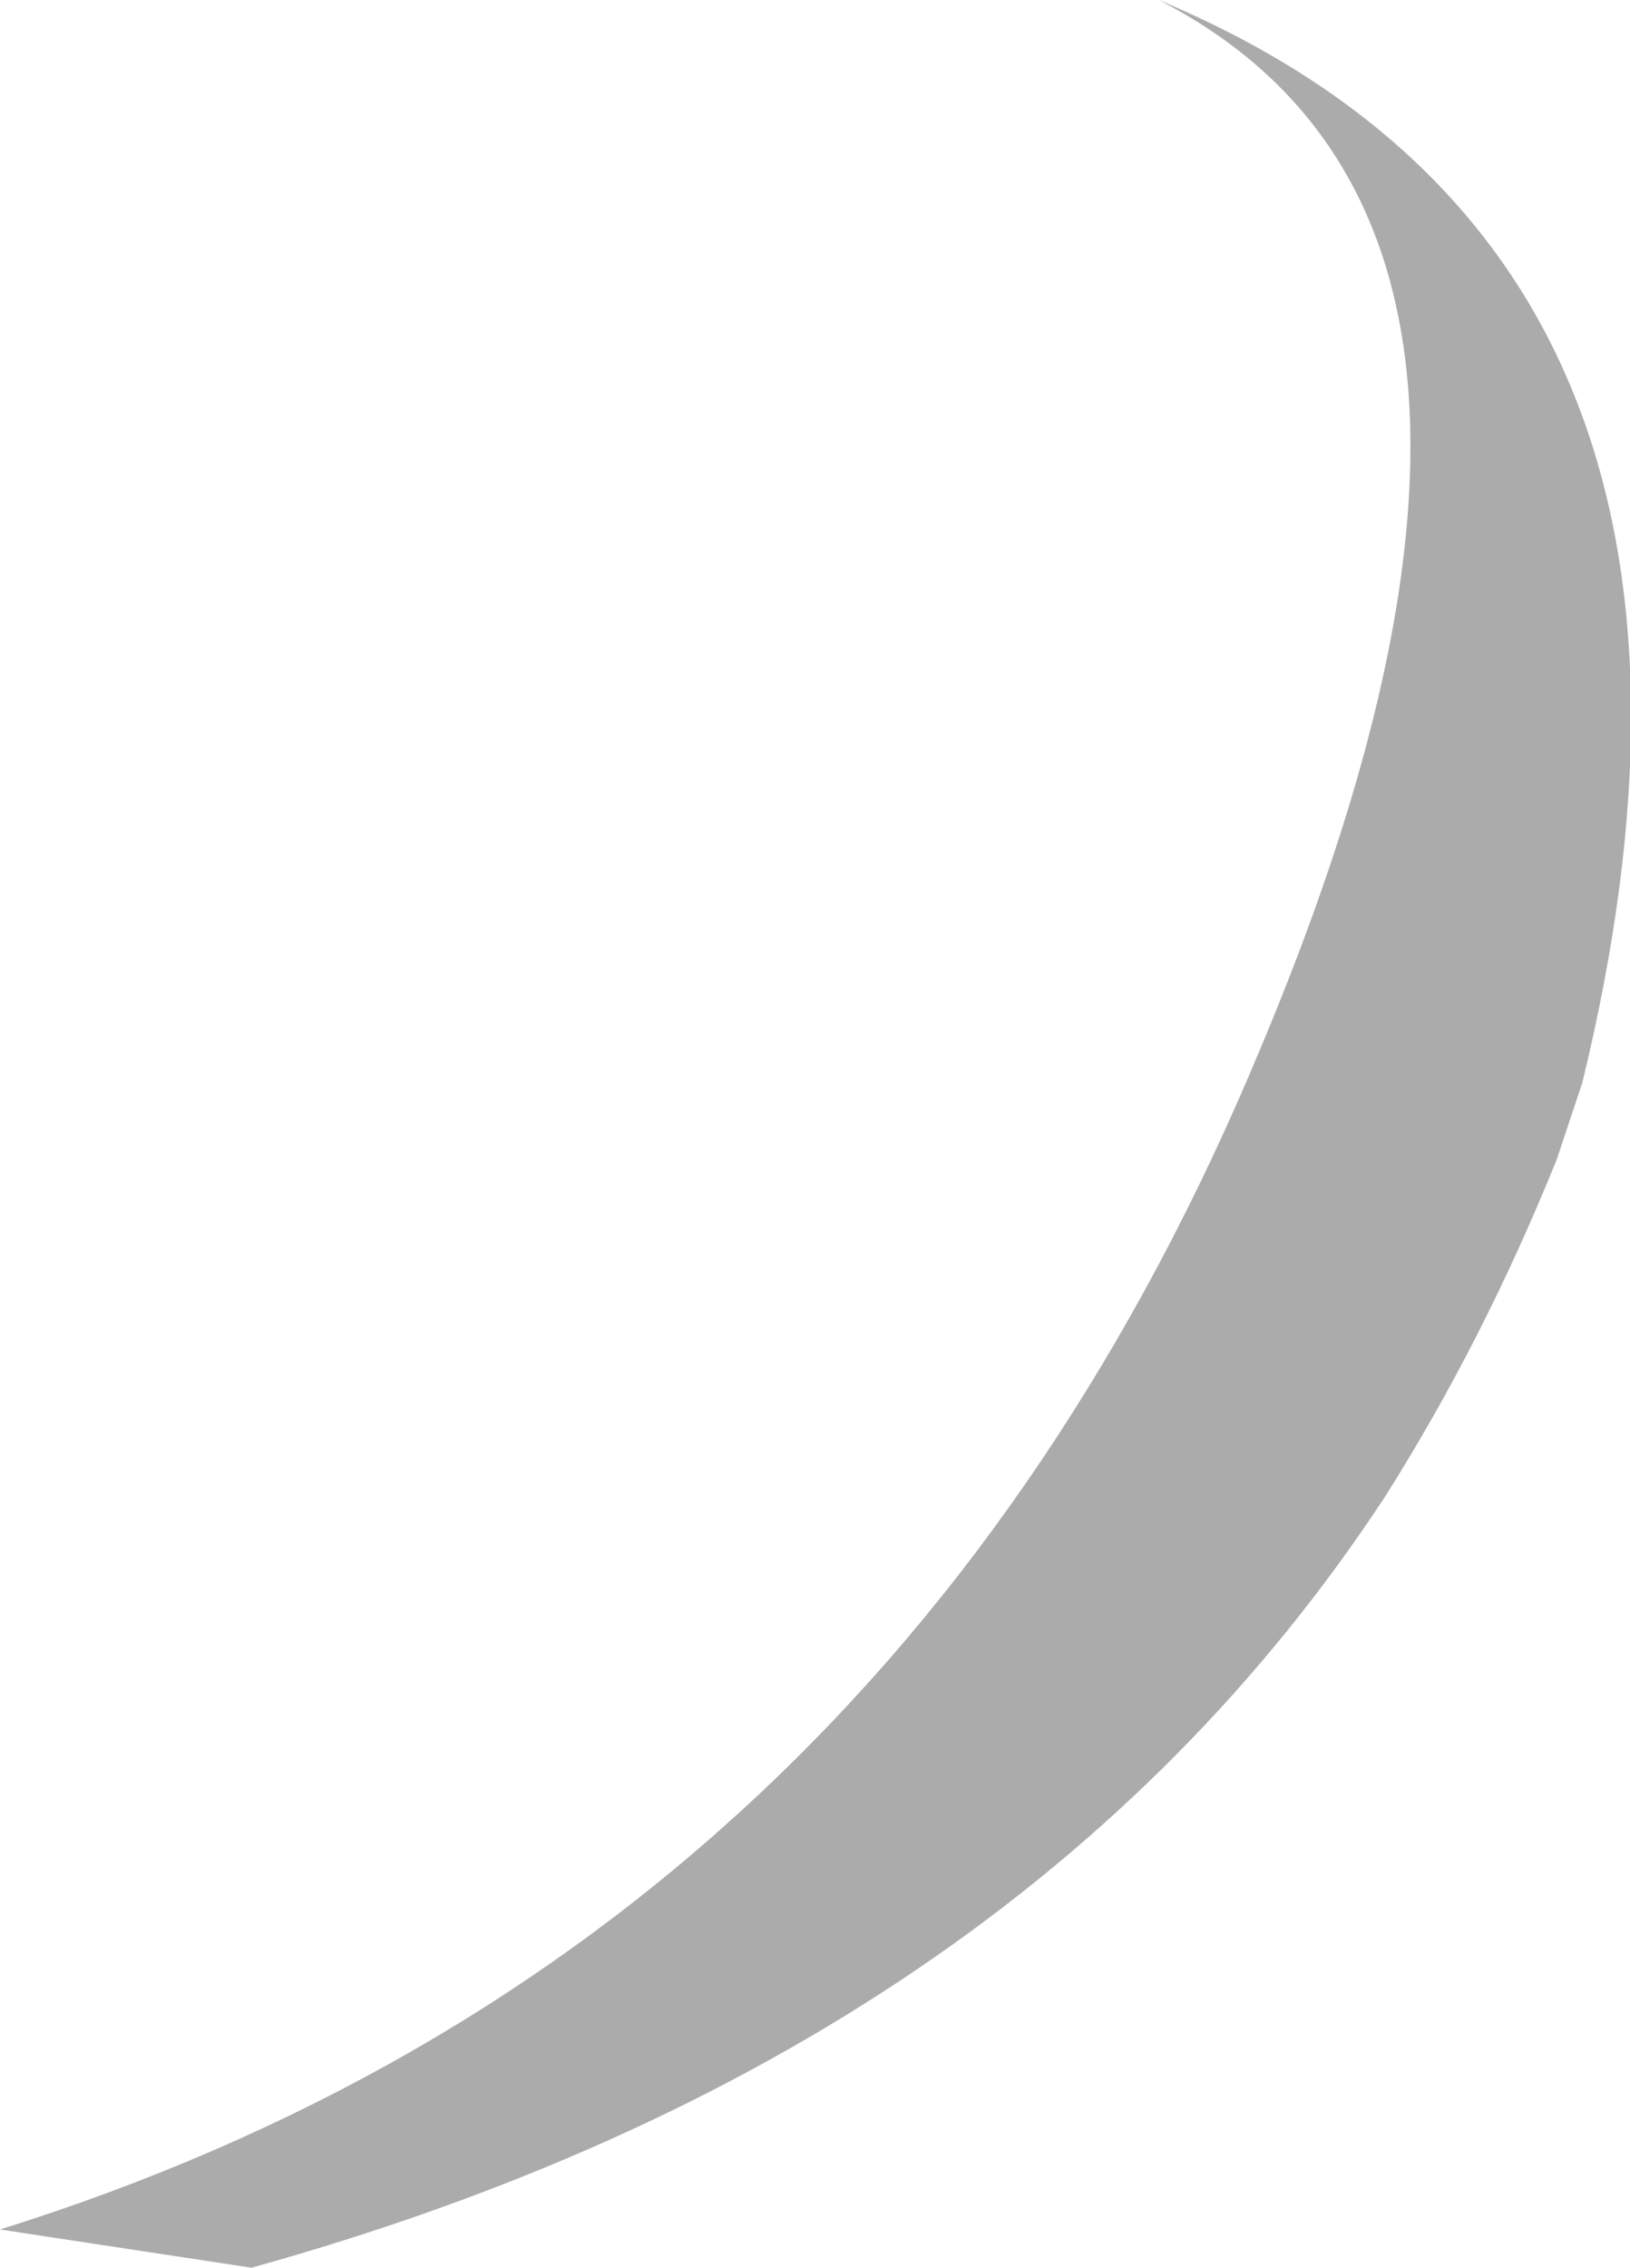 <?xml version="1.0" encoding="UTF-8" standalone="no"?>
<svg xmlns:xlink="http://www.w3.org/1999/xlink" height="35.6px" width="25.6px" xmlns="http://www.w3.org/2000/svg">
  <g transform="matrix(1.0, 0.0, 0.0, 1.0, 63.15, 29.25)">
    <path d="M-41.4 -5.75 Q-47.15 3.0 -59.2 6.35 L-63.15 5.75 Q-49.25 1.4 -43.35 -12.8 -37.95 -25.65 -44.95 -29.25 -35.15 -25.15 -38.3 -12.25 L-38.7 -11.05 Q-39.85 -8.2 -41.4 -5.75" fill="#000000" fill-opacity="0.329" fill-rule="evenodd" stroke="none"/>
  </g>
</svg>
